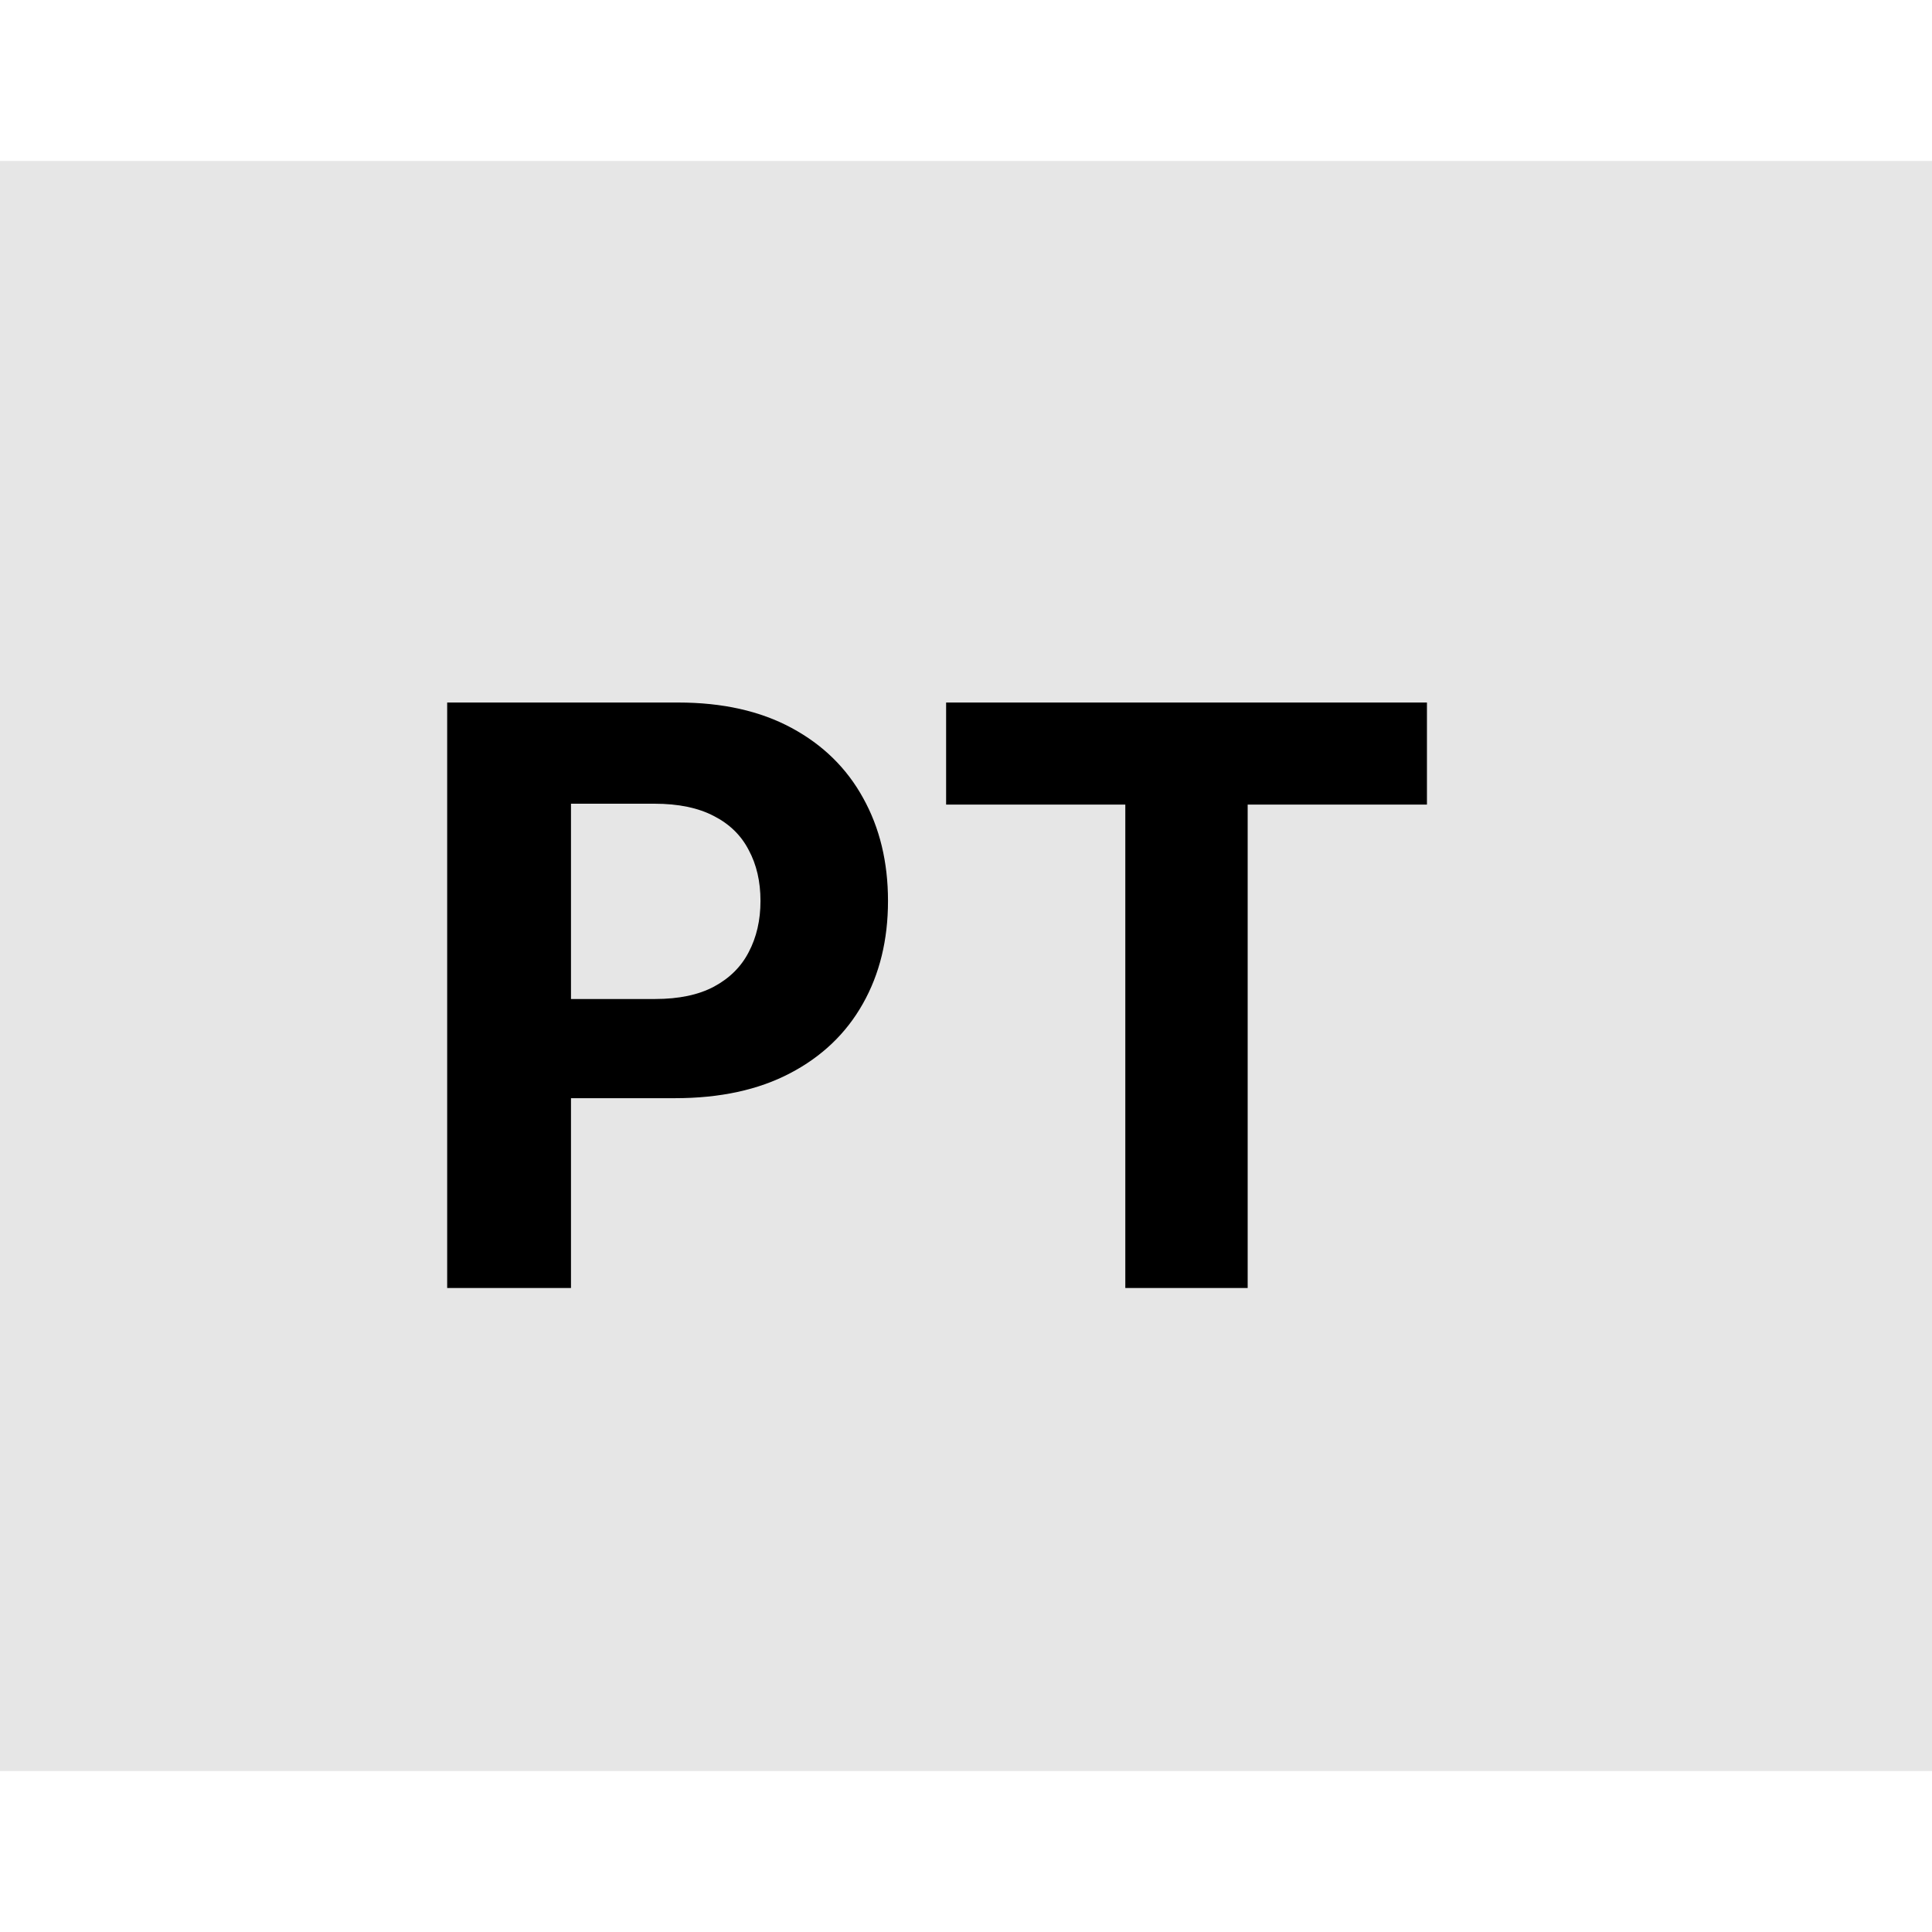 <svg width="24" height="24" viewBox="0 0 24 24" fill="none" xmlns="http://www.w3.org/2000/svg">
<rect width="24" height="20" transform="translate(0 2)" fill="#E6E6E6"/>
<path d="M5.555 16V8.727H8.424C8.976 8.727 9.446 8.833 9.834 9.043C10.222 9.252 10.518 9.542 10.722 9.913C10.928 10.283 11.031 10.709 11.031 11.192C11.031 11.675 10.927 12.101 10.718 12.47C10.51 12.839 10.208 13.127 9.813 13.333C9.42 13.539 8.944 13.642 8.385 13.642H6.556V12.41H8.137C8.433 12.41 8.676 12.359 8.868 12.257C9.062 12.153 9.207 12.01 9.301 11.827C9.398 11.643 9.447 11.431 9.447 11.192C9.447 10.95 9.398 10.74 9.301 10.56C9.207 10.377 9.062 10.236 8.868 10.137C8.674 10.035 8.428 9.984 8.13 9.984H7.093V16H5.555ZM11.753 9.995V8.727H17.726V9.995H15.499V16H13.979V9.995H11.753Z" fill="black"/>
</svg>
